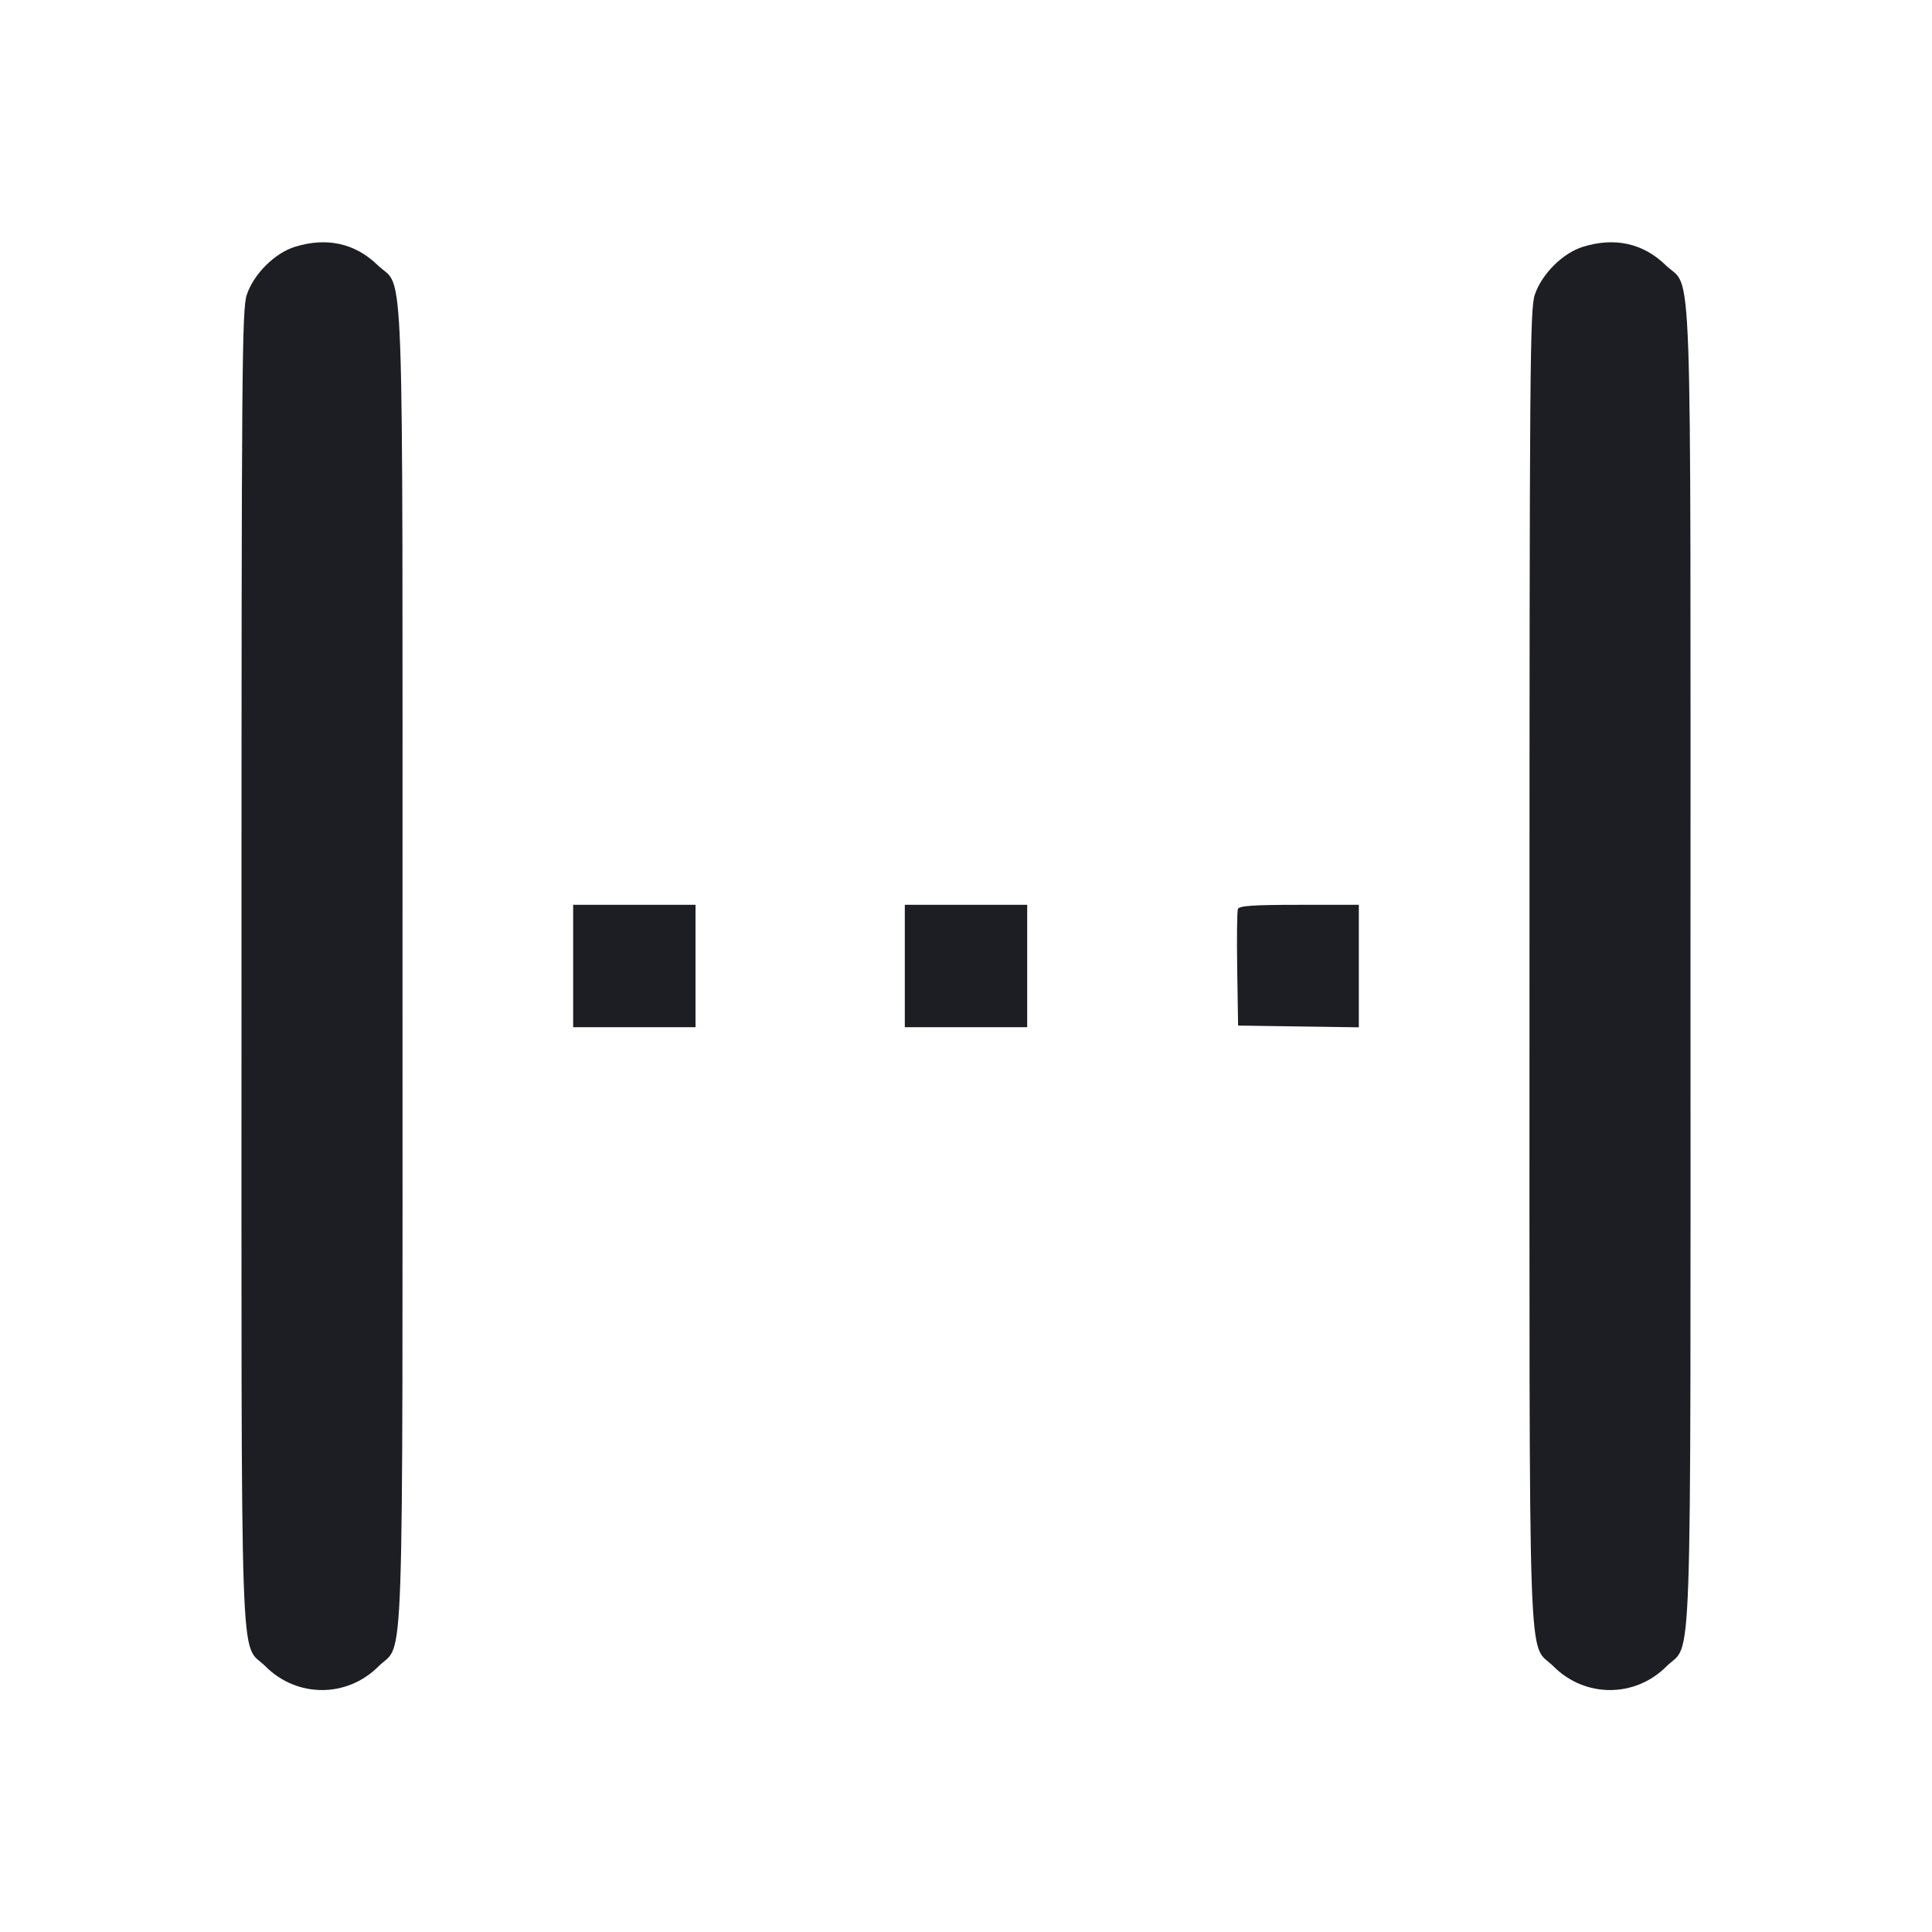 <svg viewBox="0 0 2400 2400" fill="none" xmlns="http://www.w3.org/2000/svg"><path d="M366.681 306.493 C 341.509 314.226,315.472 340.018,306.625 365.983 C 300.544 383.829,300.000 452.285,300.000 1200.000 C 300.000 2114.372,297.361 2037.572,329.895 2070.105 C 369.021 2109.232,430.979 2109.232,470.105 2070.105 C 502.639 2037.572,500.000 2114.372,500.000 1200.000 C 500.000 282.858,502.816 362.101,469.063 329.297 C 441.234 302.250,406.020 294.407,366.681 306.493 M1966.681 306.493 C 1941.509 314.226,1915.472 340.018,1906.625 365.983 C 1900.544 383.829,1900.000 452.285,1900.000 1200.000 C 1900.000 2114.372,1897.361 2037.572,1929.895 2070.105 C 1969.021 2109.232,2030.979 2109.232,2070.105 2070.105 C 2102.639 2037.572,2100.000 2114.372,2100.000 1200.000 C 2100.000 282.858,2102.816 362.101,2069.063 329.297 C 2041.234 302.250,2006.020 294.407,1966.681 306.493 M712.000 1200.000 L 712.000 1276.000 788.000 1276.000 L 864.000 1276.000 864.000 1200.000 L 864.000 1124.000 788.000 1124.000 L 712.000 1124.000 712.000 1200.000 M1124.000 1200.000 L 1124.000 1276.000 1200.000 1276.000 L 1276.000 1276.000 1276.000 1200.000 L 1276.000 1124.000 1200.000 1124.000 L 1124.000 1124.000 1124.000 1200.000 M1537.776 1129.141 C 1536.691 1131.968,1536.298 1165.718,1536.902 1204.141 L 1538.000 1274.000 1613.000 1275.088 L 1688.000 1276.177 1688.000 1200.088 L 1688.000 1124.000 1613.874 1124.000 C 1557.183 1124.000,1539.285 1125.209,1537.776 1129.141 " fill="#1D1E23" stroke="none" fill-rule="evenodd"/></svg>